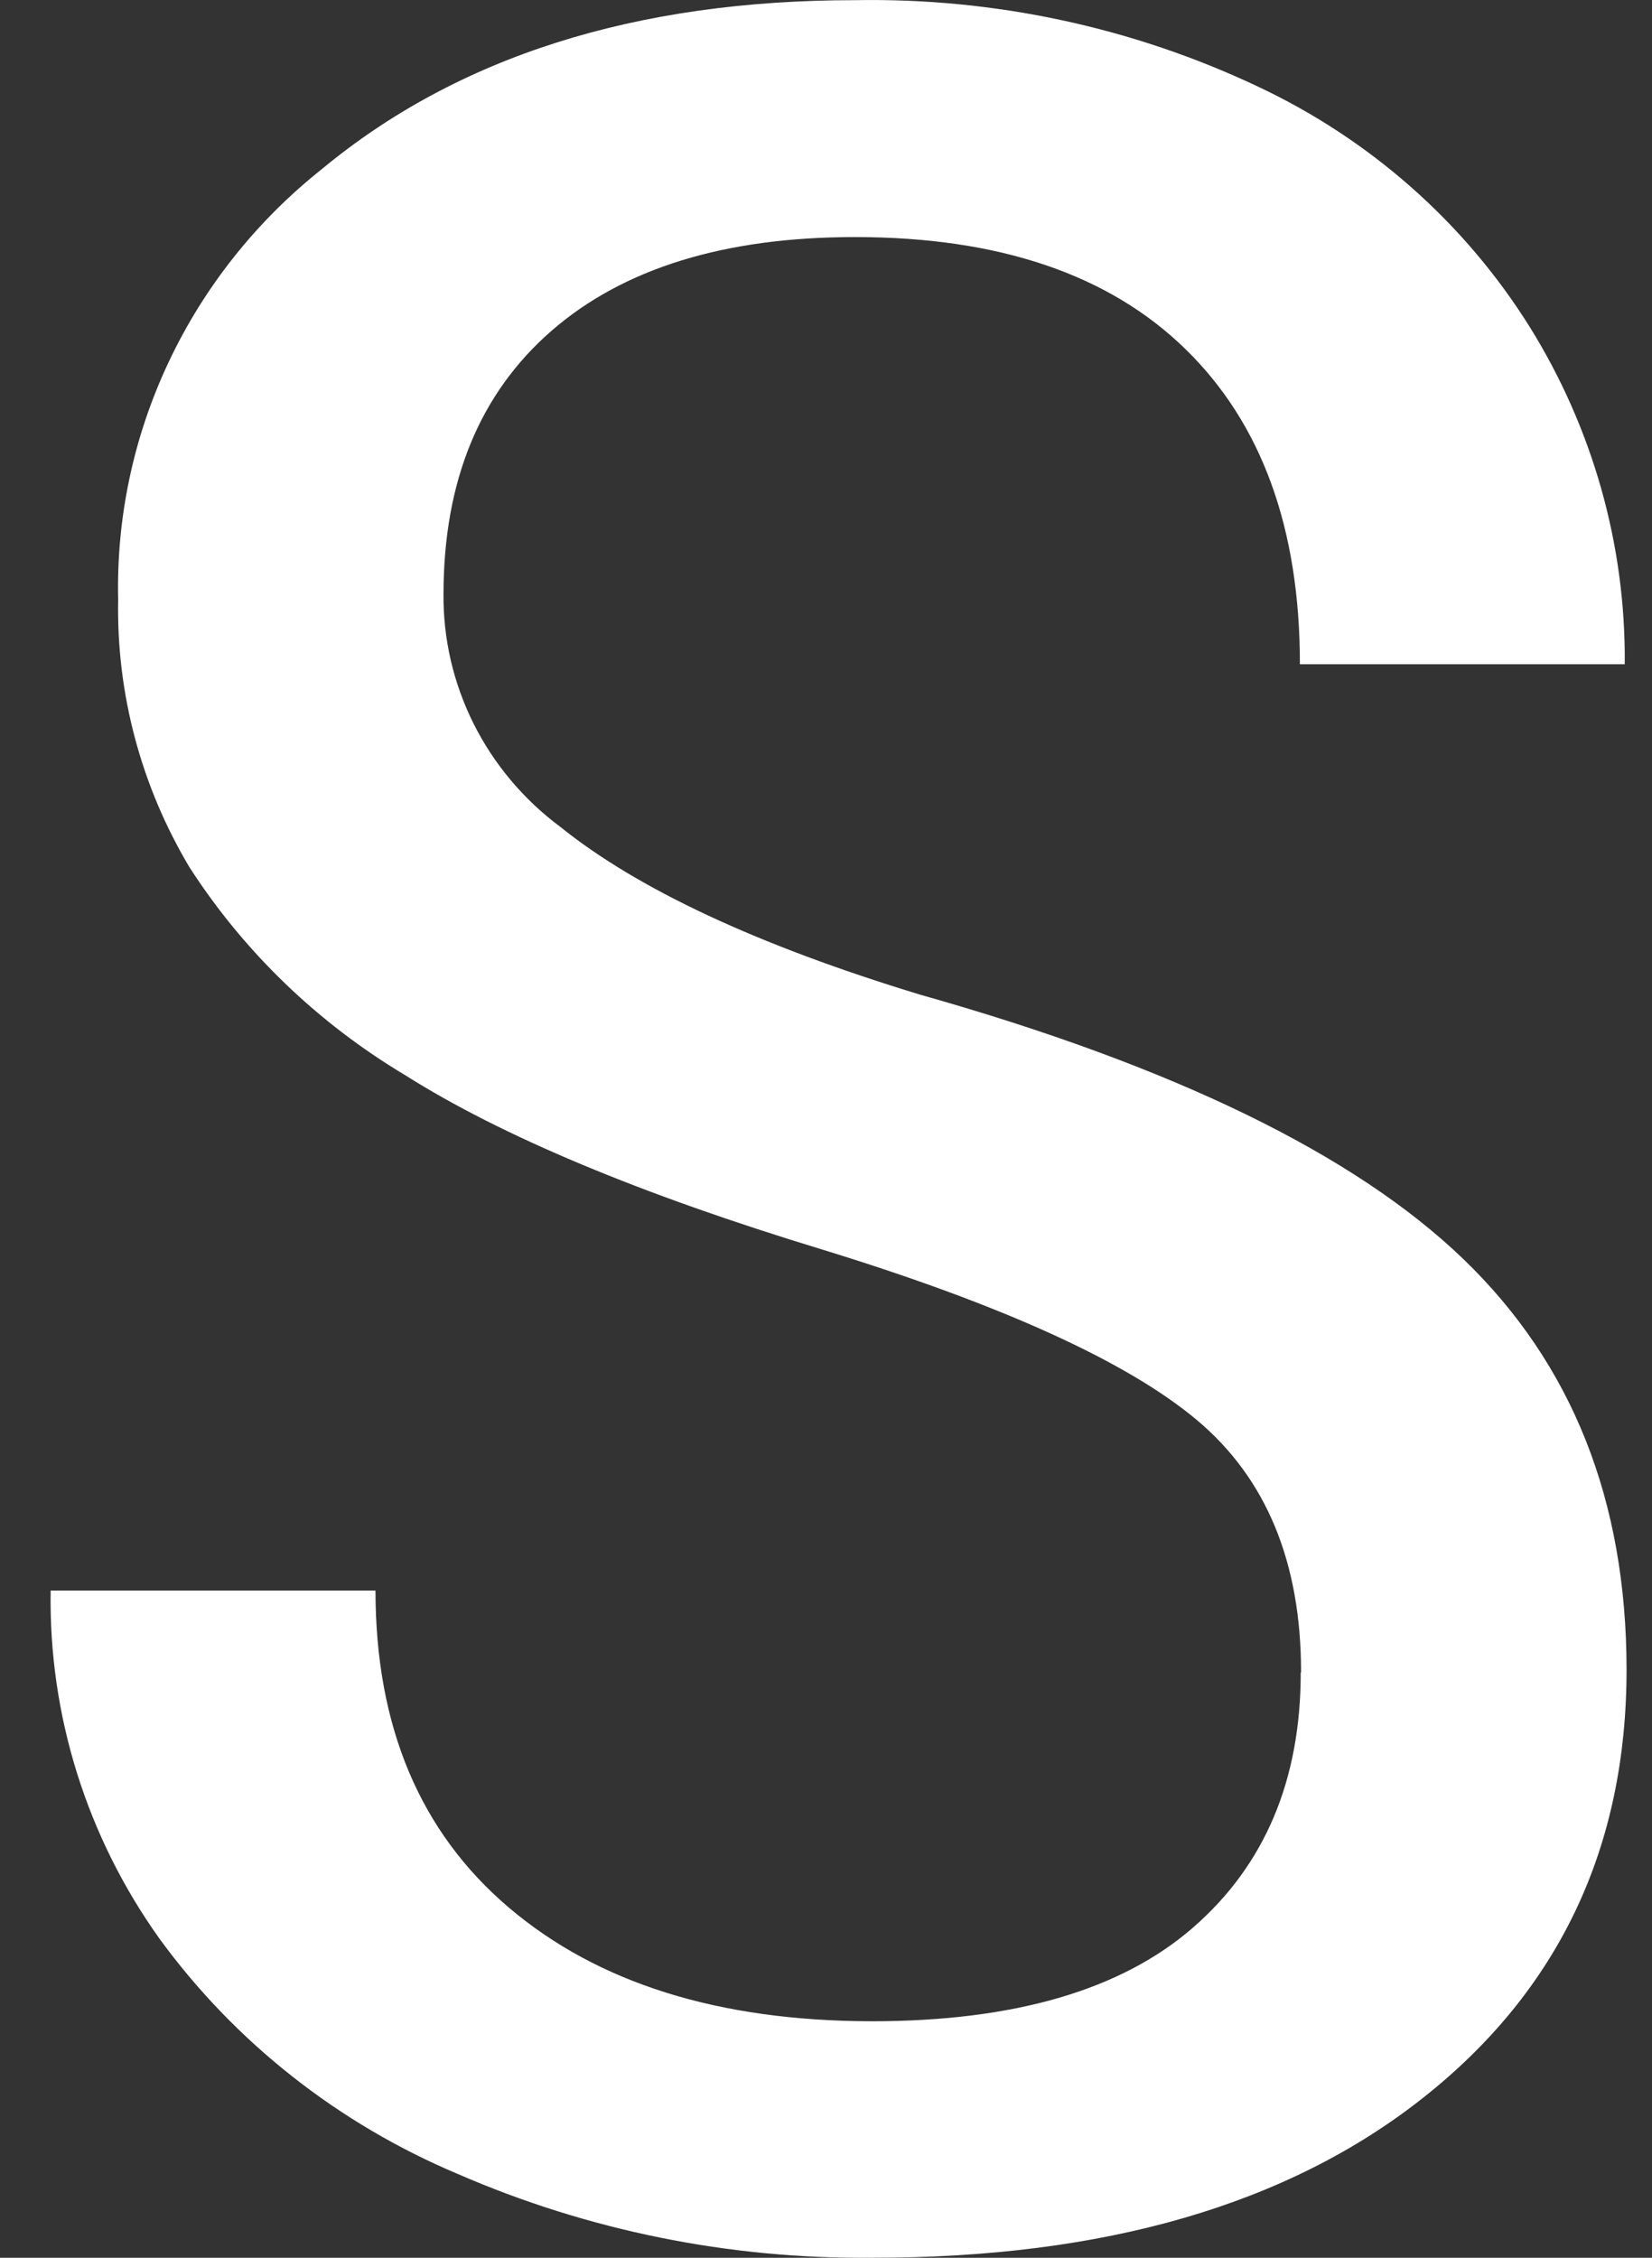 <svg width="30" height="41" viewBox="0 0 30 41" fill="none" xmlns="http://www.w3.org/2000/svg">
<rect x="0" y="0" width="30" height="41" fill="#333333" stroke="none"/>
<path id="Vector" d="M23.627 30.364C23.627 28.371 22.996 26.845 21.735 25.787C20.474 24.73 18.203 23.696 14.922 22.688C11.629 21.685 9.106 20.63 7.355 19.523C5.771 18.576 4.433 17.287 3.444 15.754C2.563 14.28 2.113 12.597 2.146 10.891C2.111 9.4 2.426 7.921 3.067 6.566C3.707 5.211 4.656 4.016 5.842 3.073C8.311 1.026 11.54 0.003 15.527 0.003C18.056 -0.042 20.561 0.494 22.837 1.569C24.879 2.528 26.593 4.042 27.774 5.928C28.925 7.775 29.525 9.9 29.505 12.062H23.606C23.606 9.596 22.912 7.687 21.523 6.335C20.135 4.982 18.136 4.305 15.527 4.305C13.154 4.305 11.316 4.874 10.012 6.01C8.709 7.147 8.056 8.738 8.054 10.785C8.046 11.602 8.234 12.409 8.601 13.143C8.969 13.877 9.507 14.518 10.173 15.014C11.585 16.15 13.765 17.167 16.711 18.063C21.309 19.361 24.597 20.96 26.572 22.862C28.548 24.763 29.536 27.248 29.538 30.317C29.538 33.551 28.309 36.142 25.852 38.088C23.394 40.035 20.053 41.005 15.83 40.999C13.241 41.025 10.676 40.506 8.311 39.477C6.138 38.562 4.264 37.083 2.893 35.201C1.572 33.349 0.882 31.139 0.92 28.884H6.819C6.819 31.349 7.626 33.268 9.241 34.641C10.855 36.013 13.051 36.701 15.83 36.705C18.417 36.705 20.362 36.138 21.666 35.003C22.969 33.869 23.621 32.326 23.621 30.373" fill="white"/>
</svg>

